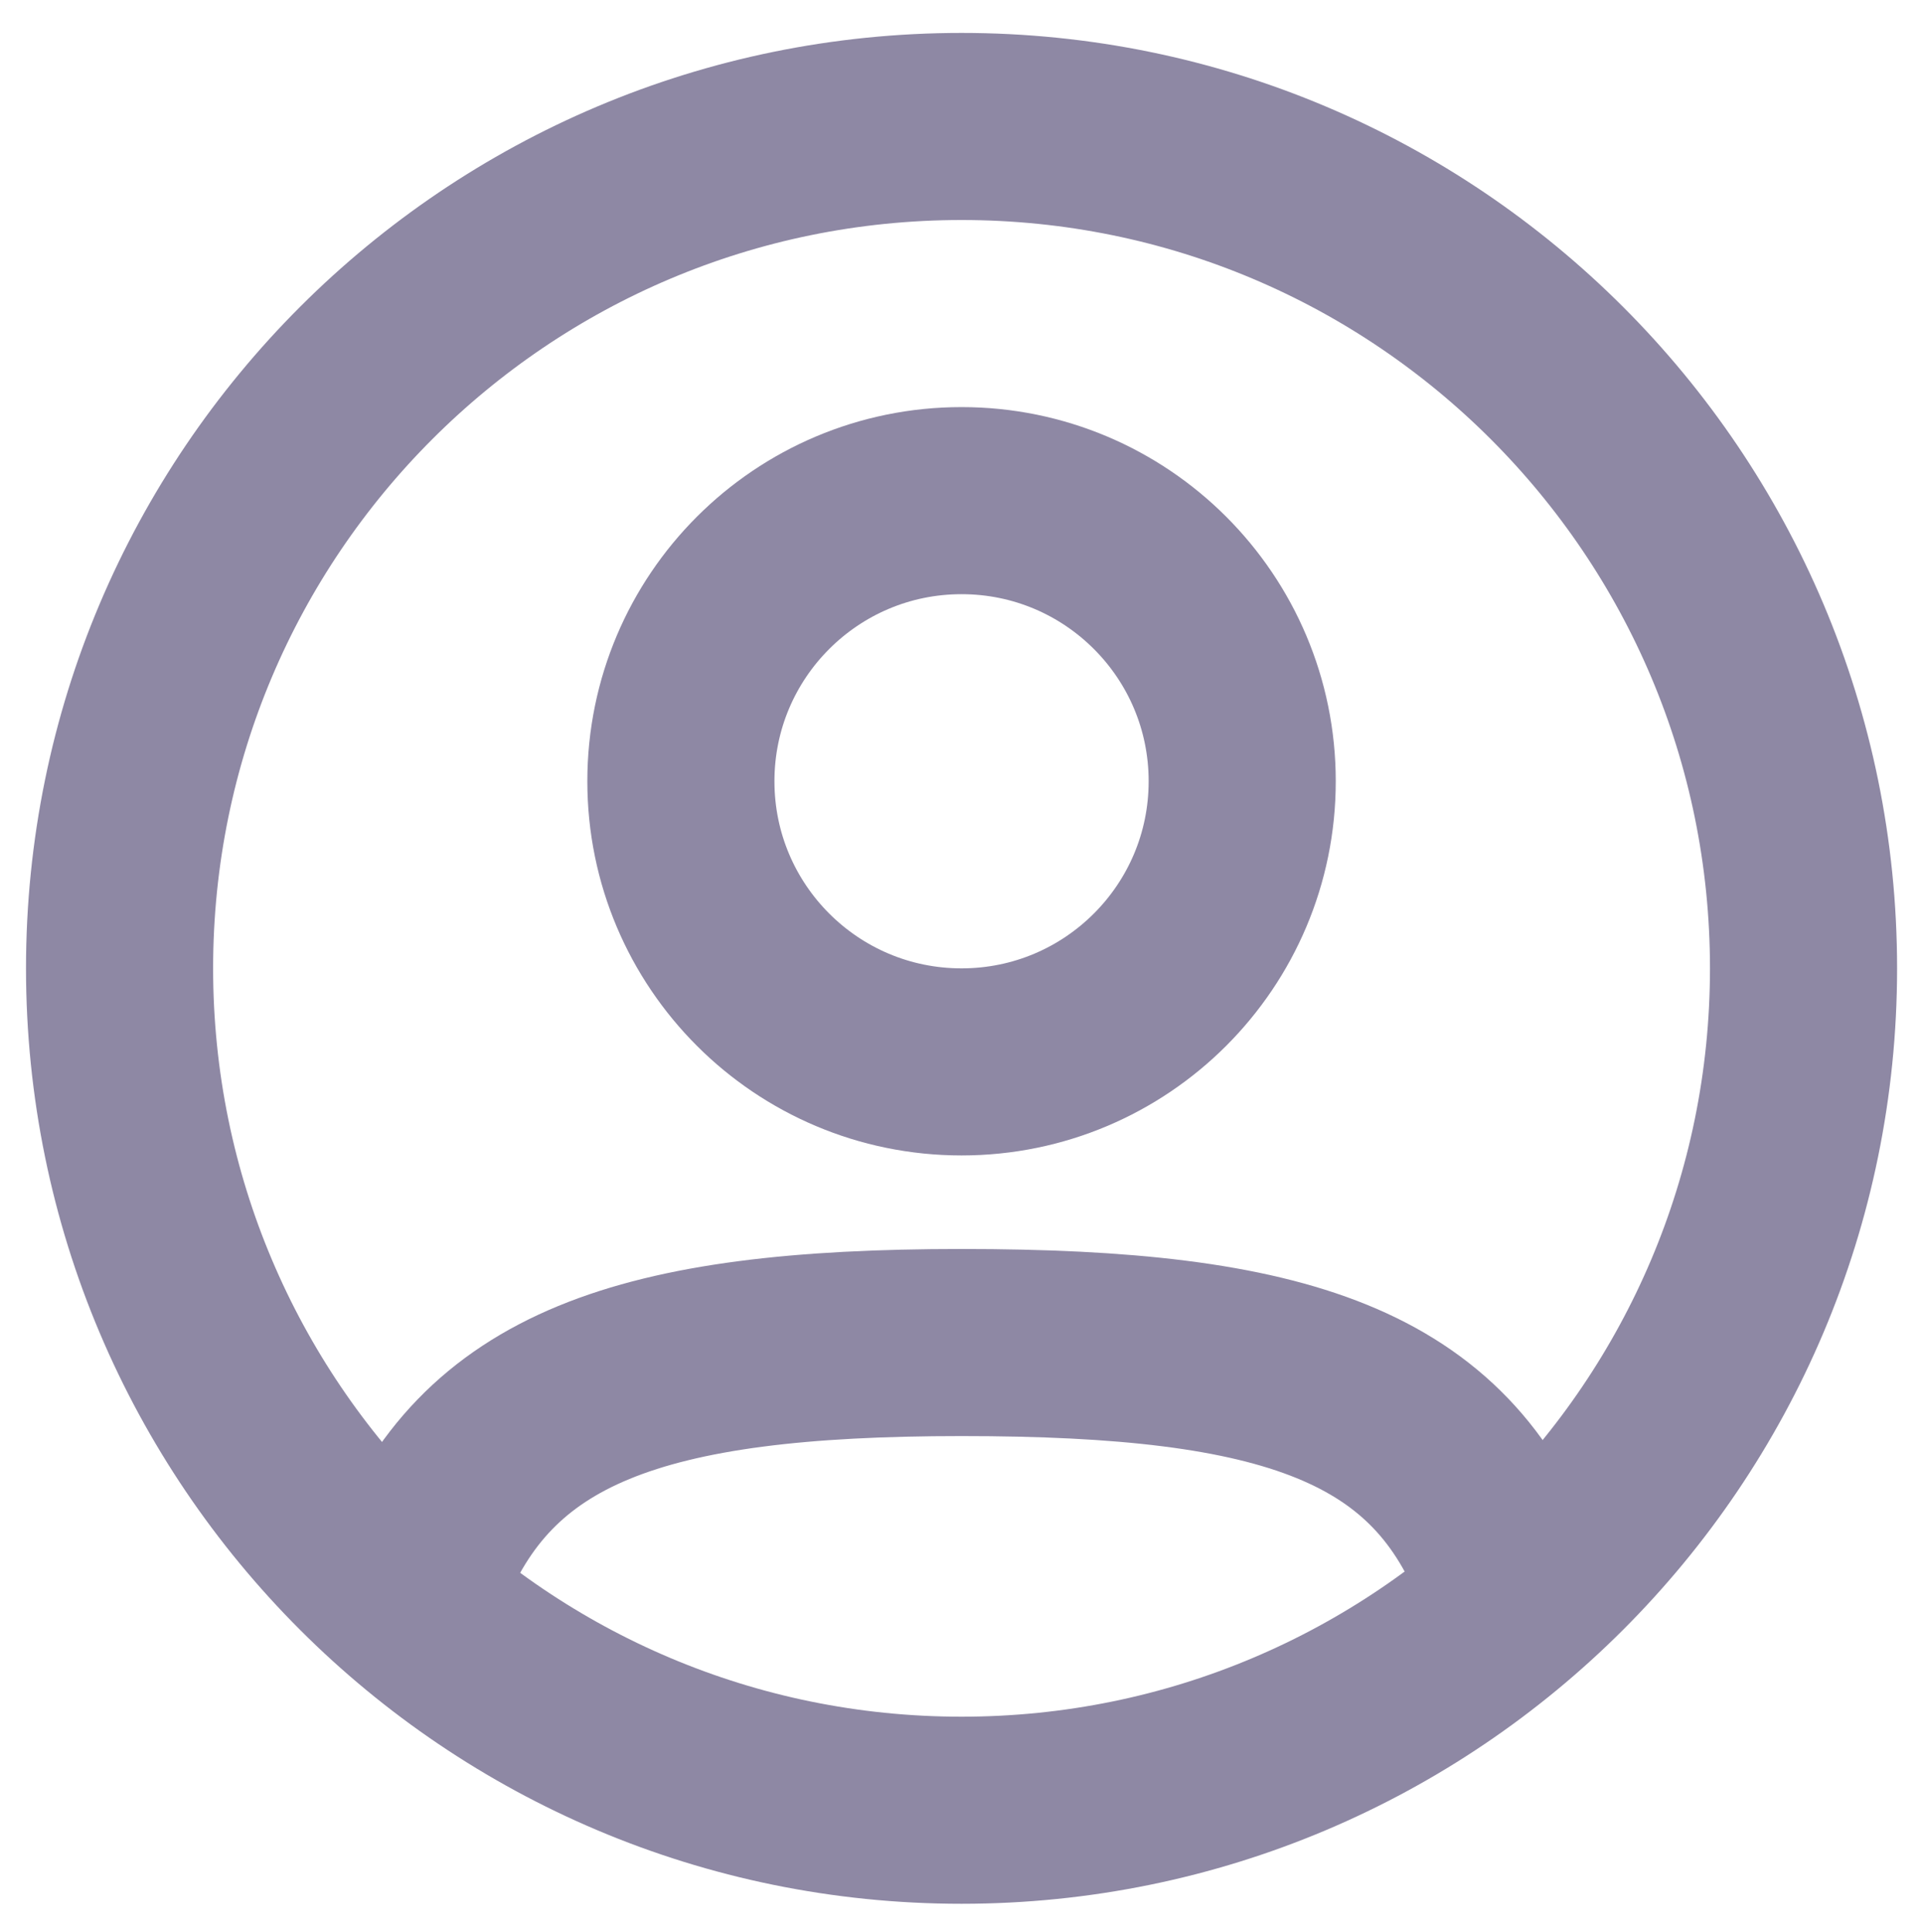 <?xml version="1.0" encoding="utf-8"?>
<svg viewBox="1.722 1.648 20.555 20.651" width="20.555" height="20.651" fill="none" xmlns="http://www.w3.org/2000/svg">
  <path d="M21 12C21 16.971 16.971 21 12 21C7.029 21 3 16.971 3 12C3 7.029 7.029 3 12 3C16.971 3 21 7.029 21 12Z" stroke="#8e88a4" stroke-width="2"/>
  <path d="M15 10C15 11.657 13.657 13 12 13C10.343 13 9 11.657 9 10C9 8.343 10.343 7 12 7C13.657 7 15 8.343 15 10Z" stroke="#8e88a4" stroke-width="2"/>
  <path d="M6.164 18.5C6.901 16.591 8.564 16 12 16C15.466 16 17.128 16.558 17.855 18.5" stroke="#8e88a4" stroke-width="2" stroke-linecap="round"/>
</svg>